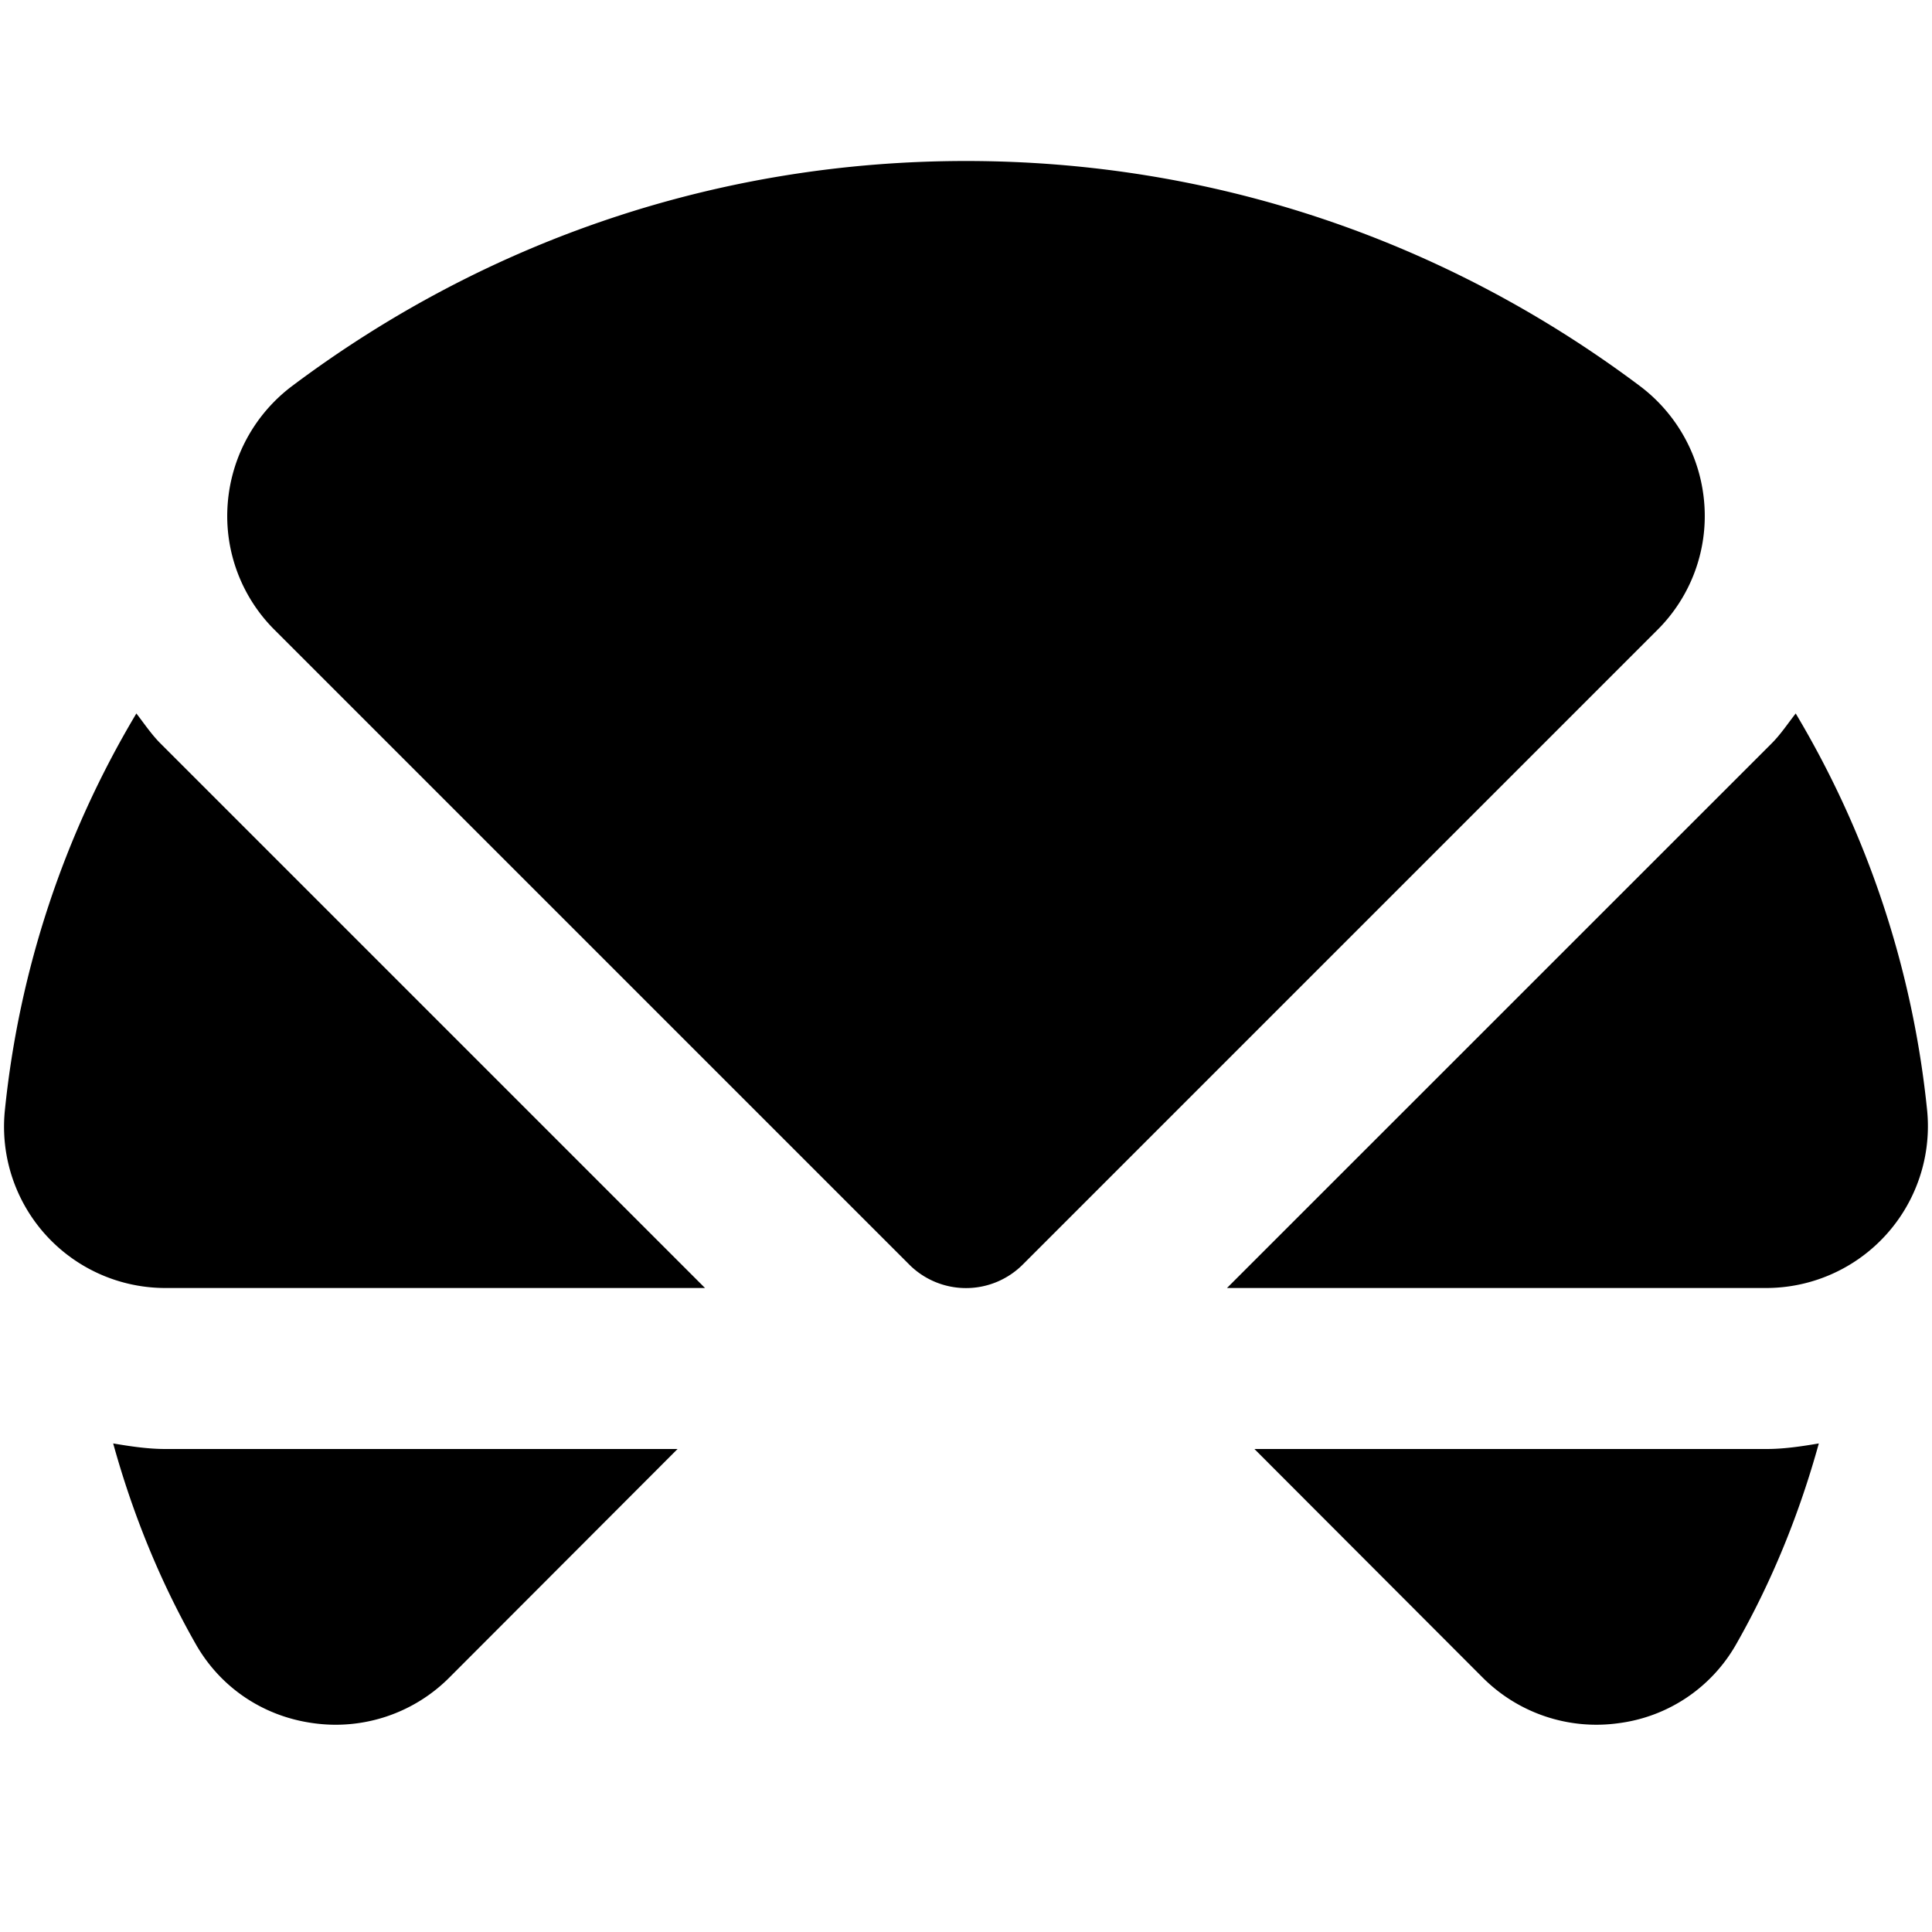 <svg id="nc_icon" xmlns="http://www.w3.org/2000/svg" viewBox="0 0 24 24"><g fill="currentColor" class="nc-icon-wrapper"><path d="M20.367 4.792C17.929 2.965 15.036 2 12 2s-5.929.965-8.367 2.792a2.02 2.02 0 0 0-.805 1.474c-.042.579.17 1.146.58 1.556l7.885 7.885a.997.997 0 0 0 1.414 0l7.885-7.885c.41-.41.622-.977.58-1.556a2.02 2.02 0 0 0-.805-1.474z"/><path d="M22.307 8.863c-.099.126-.186.259-.3.373L15.242 16h6.702a2.01 2.01 0 0 0 1.996-2.202 11.976 11.976 0 0 0-1.633-4.935z" data-color="color-2"/><path d="M21.944 18h-6.361l2.831 2.835a1.995 1.995 0 0 0 1.693.571 1.966 1.966 0 0 0 1.461-.982c.447-.785.786-1.625 1.026-2.493-.214.036-.43.069-.65.069zM2.056 18c-.22 0-.436-.033-.65-.069.24.868.579 1.708 1.026 2.493.308.541.84.898 1.461.982a1.993 1.993 0 0 0 1.693-.571L8.417 18H2.056z"/><path d="M1.994 9.236c-.114-.114-.202-.247-.3-.373A11.978 11.978 0 0 0 .06 13.798 2.004 2.004 0 0 0 2.056 16h6.702L1.994 9.236z" data-color="color-2"/></g></svg>
